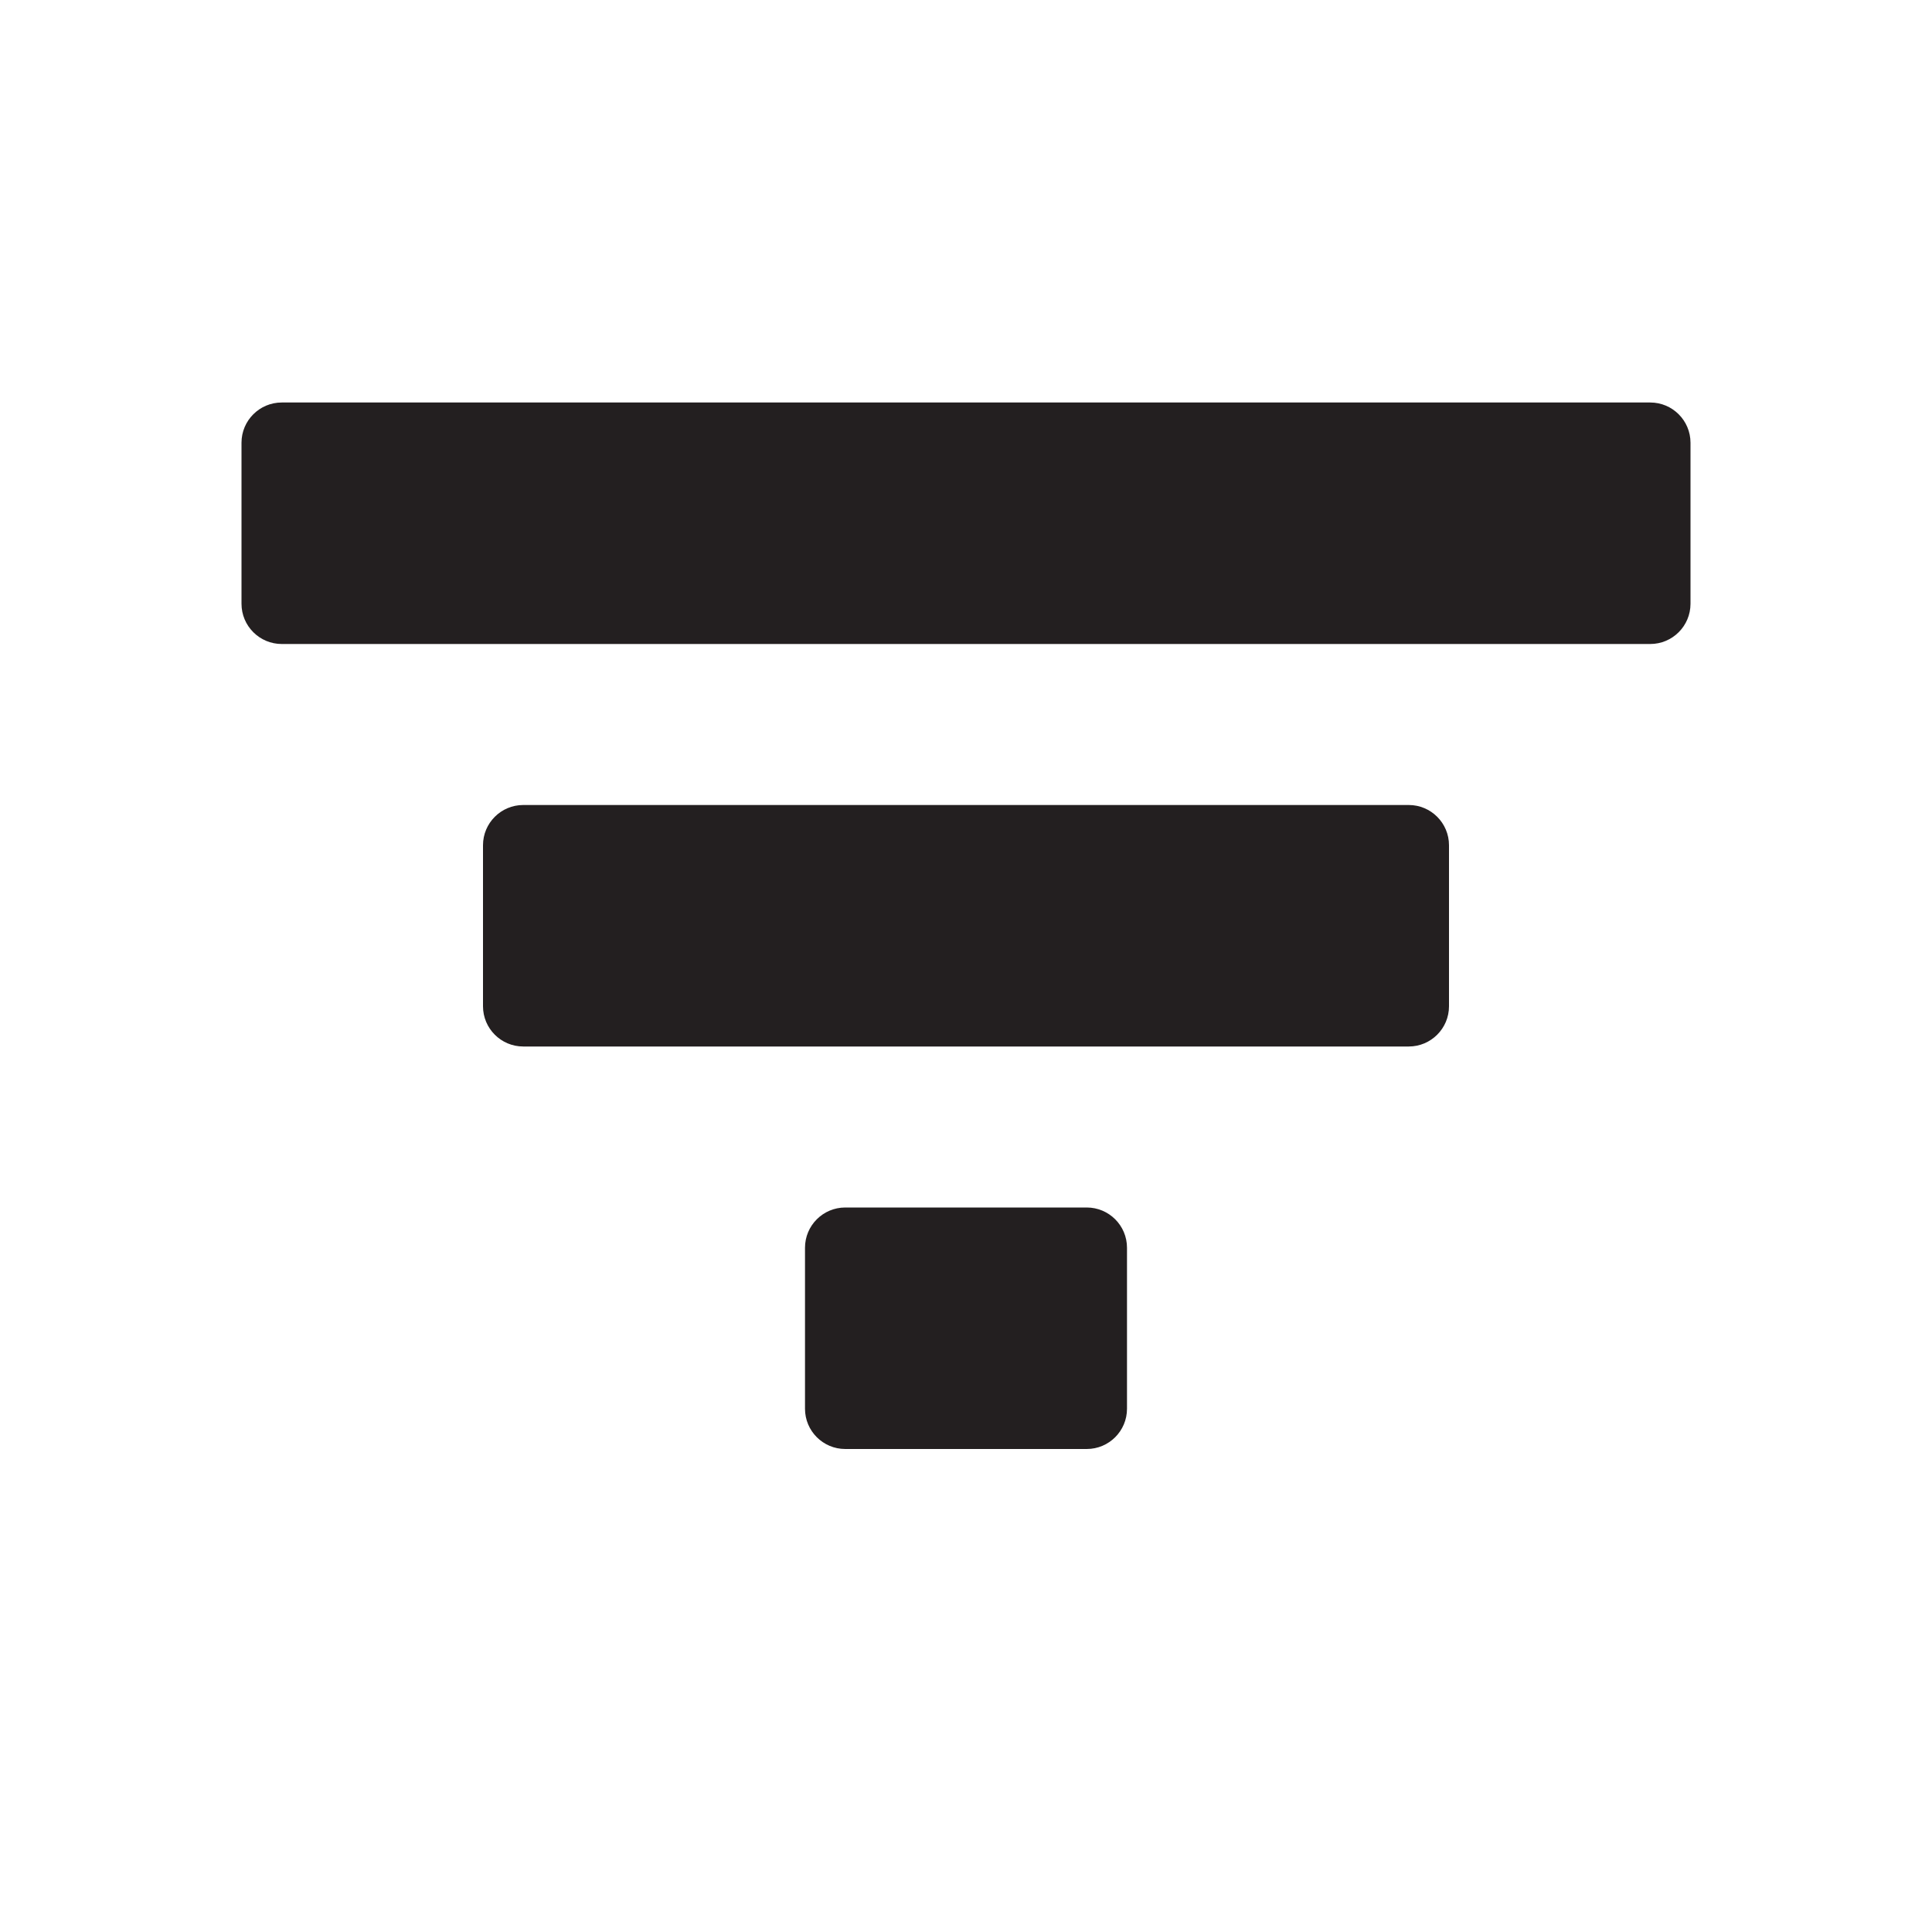 <?xml version="1.0" encoding="utf-8"?>
<!DOCTYPE svg PUBLIC "-//W3C//DTD SVG 1.1//EN" "http://www.w3.org/Graphics/SVG/1.1/DTD/svg11.dtd">
<svg version="1.1" xmlns="http://www.w3.org/2000/svg" xmlns:xlink="http://www.w3.org/1999/xlink" width="24px"
   height="24px" viewBox="0 0 24 24" enable-background="new 0 0 24 24" xml:space="preserve">
<symbol  id="ic_x5F_filter_x5F_flat" viewBox="0 -24 24 24">
  <path fill="#231F20" d="M13.5-15h-3c-0.276,0-0.5-0.224-0.5-0.5v-2c0-0.276,0.224-0.5,0.5-0.5h3c0.276,0,0.5,0.224,0.5,0.5v2
    C14-15.224,13.776-15,13.5-15z M17.5-10h-11C6.224-10,6-10.224,6-10.5v-2C6-12.776,6.224-13,6.5-13h11c0.276,0,0.5,0.224,0.5,0.5v2
    C18-10.224,17.776-10,17.5-10z M20.5-5h-17C3.224-5,3-5.224,3-5.5v-2C3-7.776,3.224-8,3.5-8h17C20.776-8,21-7.776,21-7.5v2
    C21-5.224,20.776-5,20.5-5z"/>
<polygon fill="none" points="24,-24 0,-24 0,0 24,0"/>
</symbol>
<use xlink:href="#ic_x5F_filter_x5F_flat" width="24" height="24" id="A" y="-24" transform="matrix(1 0 0 -1 0 0)" overflow="visible"/>
</svg>
